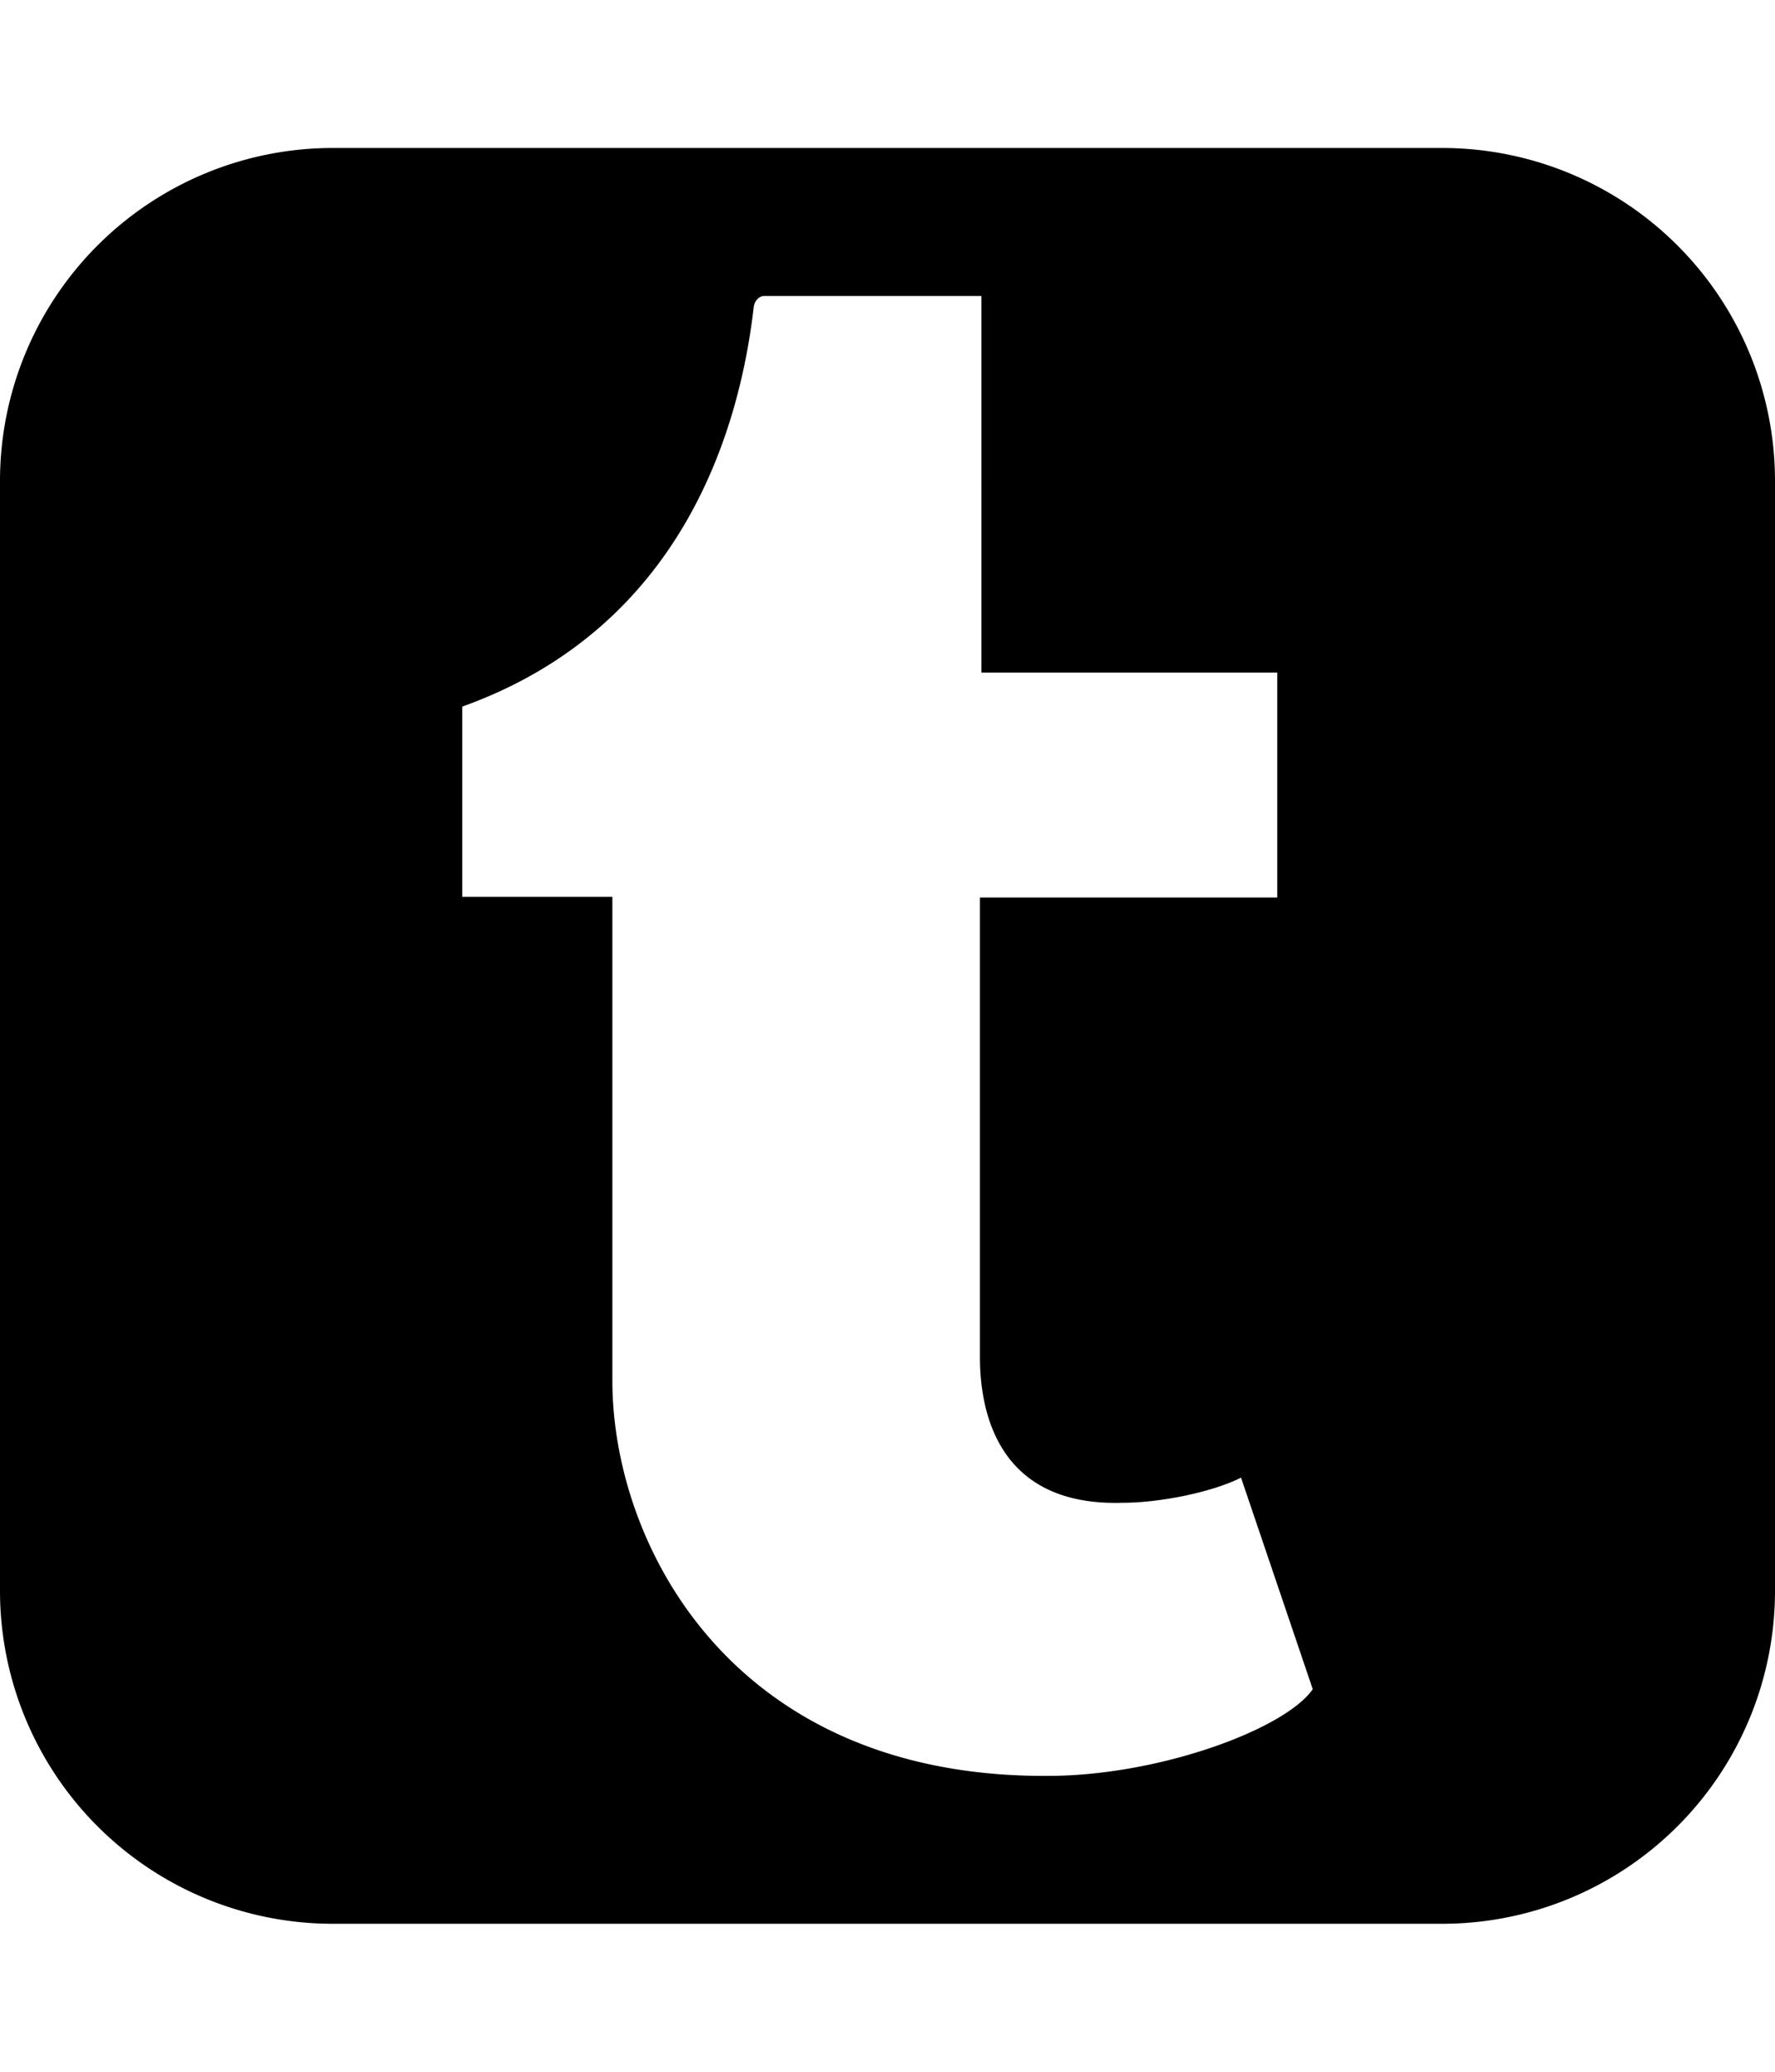 <svg xmlns="http://www.w3.org/2000/svg" viewBox="0 0 24 28"><path d="m17.75 22.83-.97-2.86c-.37.19-1.08.34-1.6.34-1.6.05-1.93-1.1-1.93-1.97v-6.21h4.02V9.09h-4V4h-2.94c-.05 0-.13.05-.14.16-.18 1.54-.9 4.3-3.94 5.39v2.57h2.03v6.54c0 2.23 1.64 5.42 6 5.34 1.47-.03 3.1-.64 3.47-1.17zM24 6.5v15a4.5 4.5 0 0 1-4.5 4.5h-15A4.5 4.5 0 0 1 0 21.5v-15A4.5 4.5 0 0 1 4.5 2h15A4.5 4.5 0 0 1 24 6.5z"/></svg>